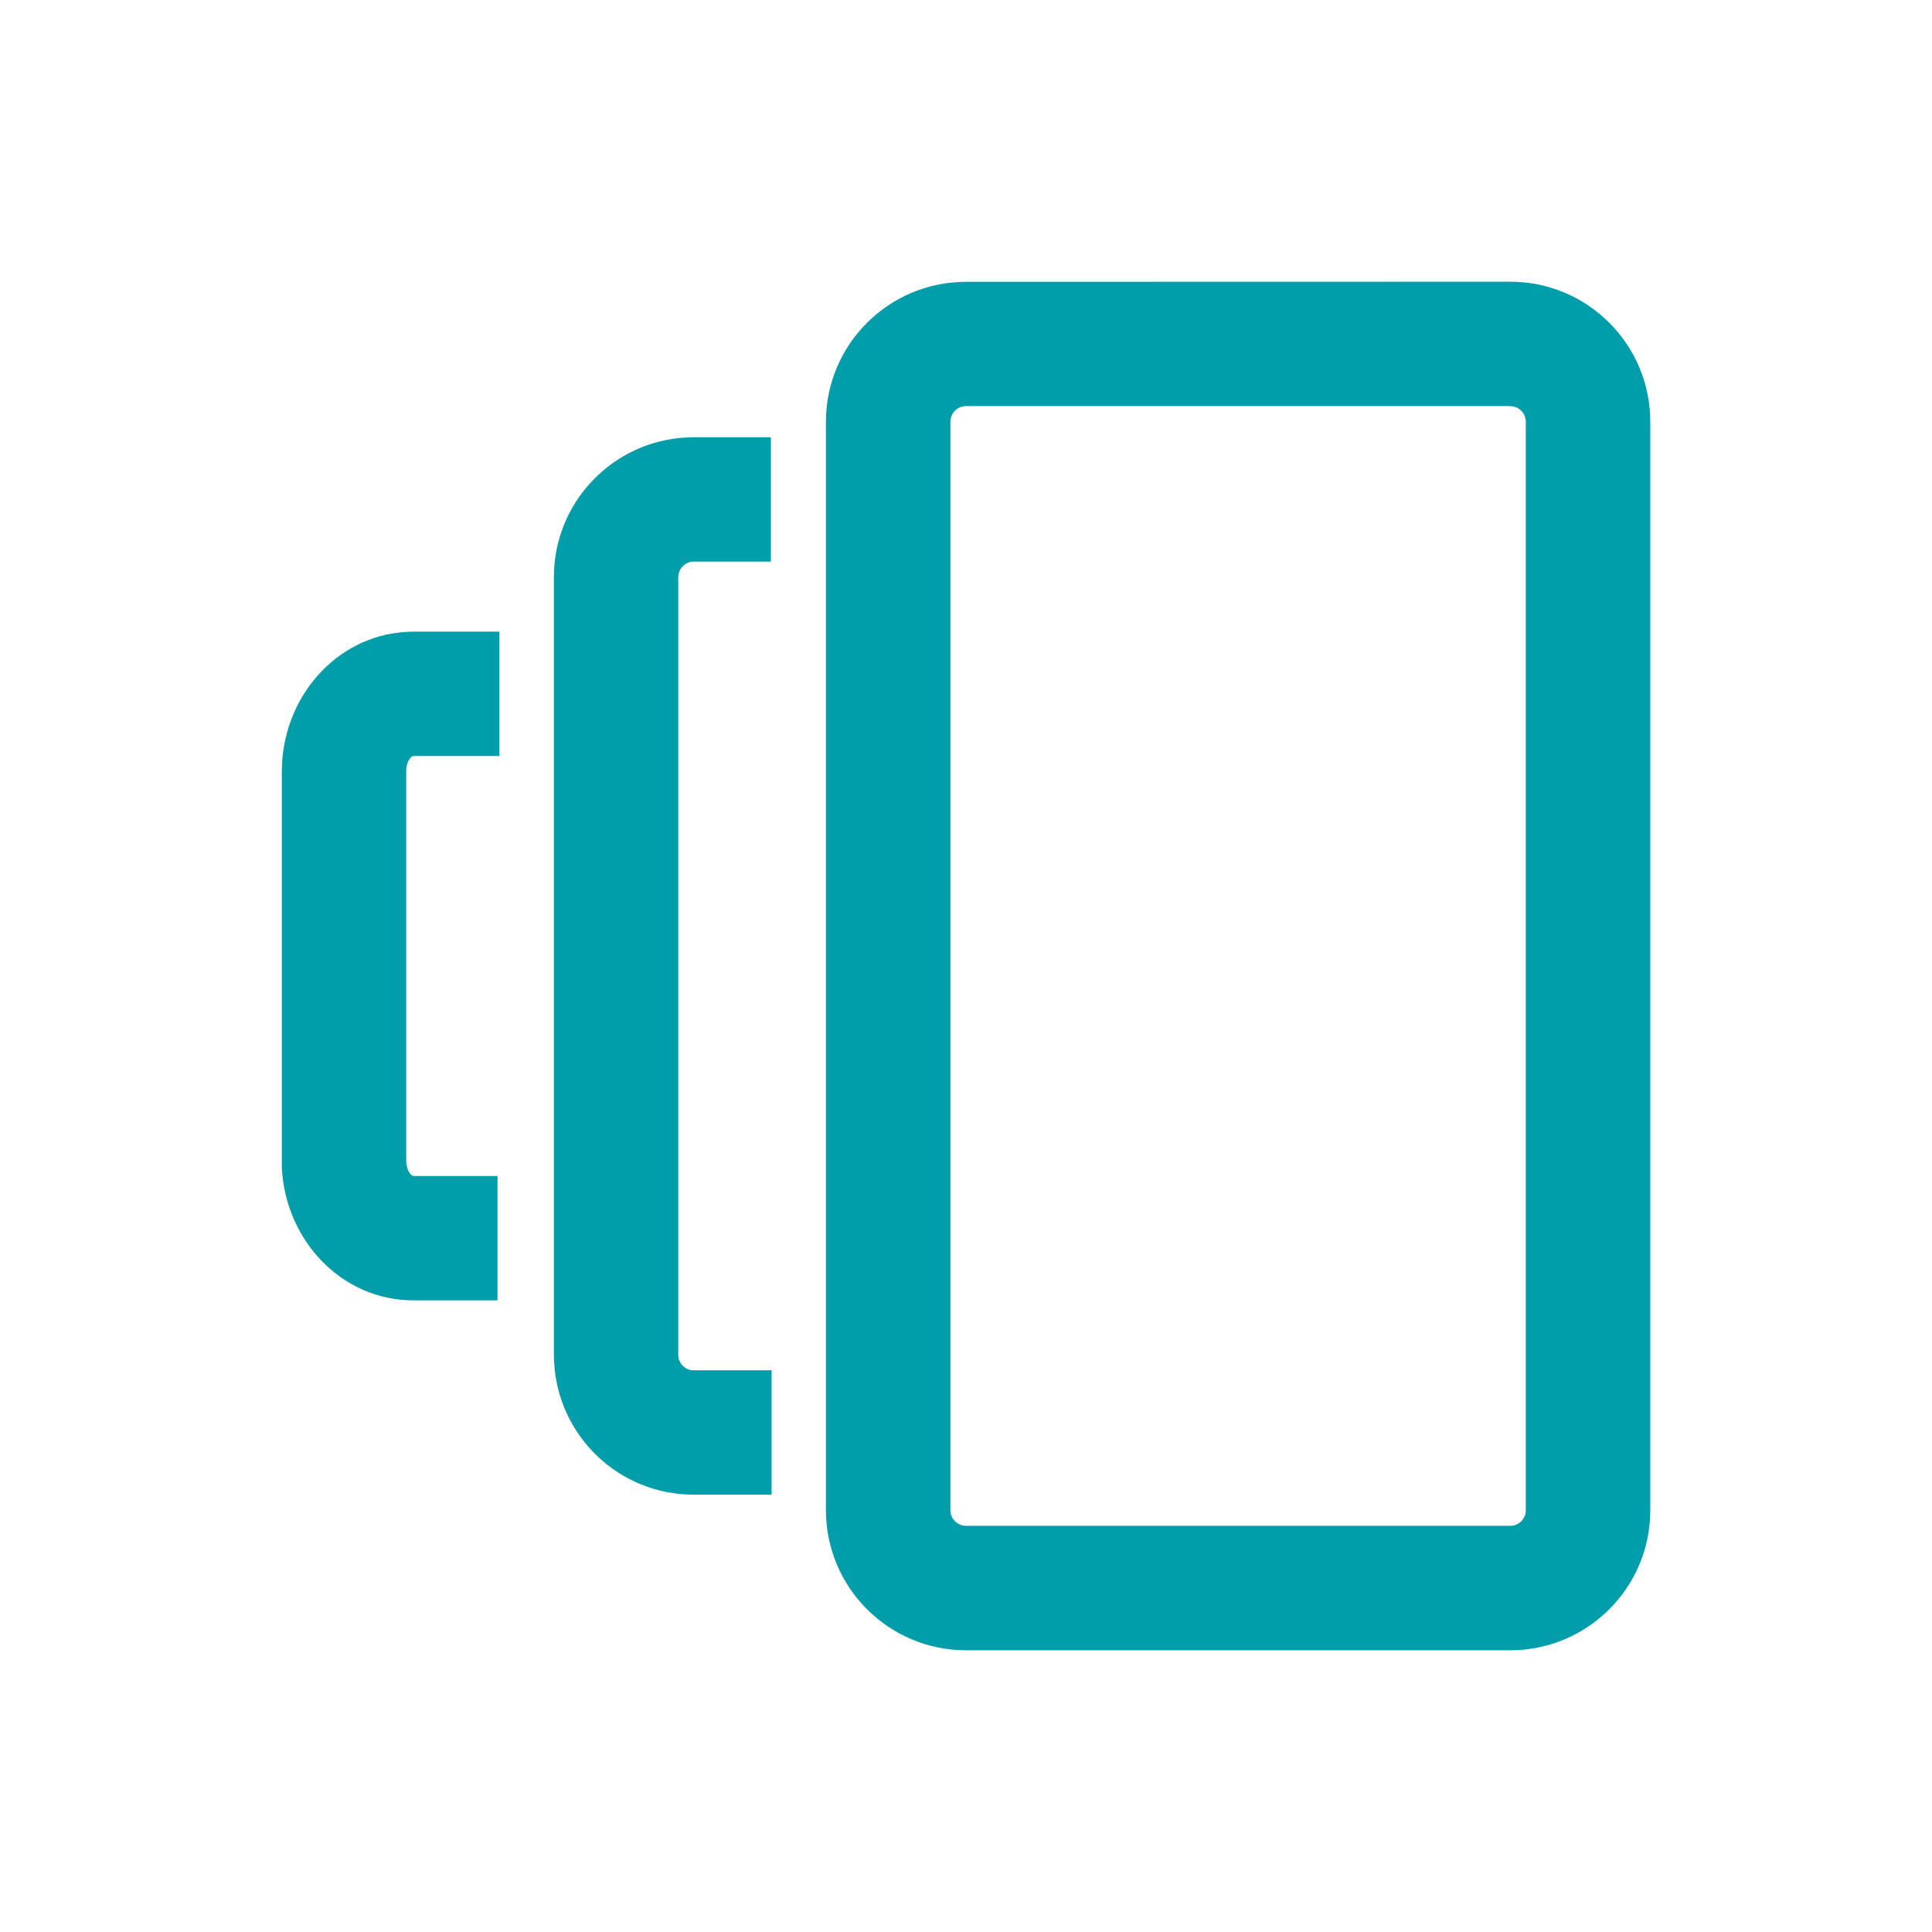 <svg xmlns="http://www.w3.org/2000/svg" width="16" height="16" viewBox="0 0 16 16">
    <g fill="none" fill-rule="evenodd">
        <path fill="#D8D8D8" fill-opacity="0" d="M0 0H16V16H0z"/>
        <path fill="#009DAB" d="M12.508 2.333c.64 0 1.159.52 1.159 1.16v9.015c0 .64-.52 1.159-1.16 1.159H8c-.64 0-1.16-.52-1.16-1.16V3.493c0-.64.52-1.159 1.16-1.159zm0 1.03H8c-.071 0-.129.058-.129.13v9.015c0 .07.058.128.129.128h4.508c.07 0 .128-.057.128-.128V3.492c0-.07-.057-.128-.128-.128zm-6.124.258v1.03h-.64c-.06 0-.112.044-.124.103l-.003.026v6.44c0 .062.044.114.102.126l.025.002h.646v1.03h-.646c-.619 0-1.123-.486-1.155-1.097l-.002-.061V4.78c0-.619.485-1.125 1.096-1.157l.061-.002h.64zm-2.248 1.61v1.03h-.712c-.017 0-.05.034-.058.096l-.002.033v3.22c0 .071.03.115.05.126l.01.003h.696v1.03h-.696c-.595 0-1.059-.496-1.09-1.097V6.39c0-.607.443-1.123 1.03-1.157l.06-.002h.712z"/>
    </g>
</svg>
